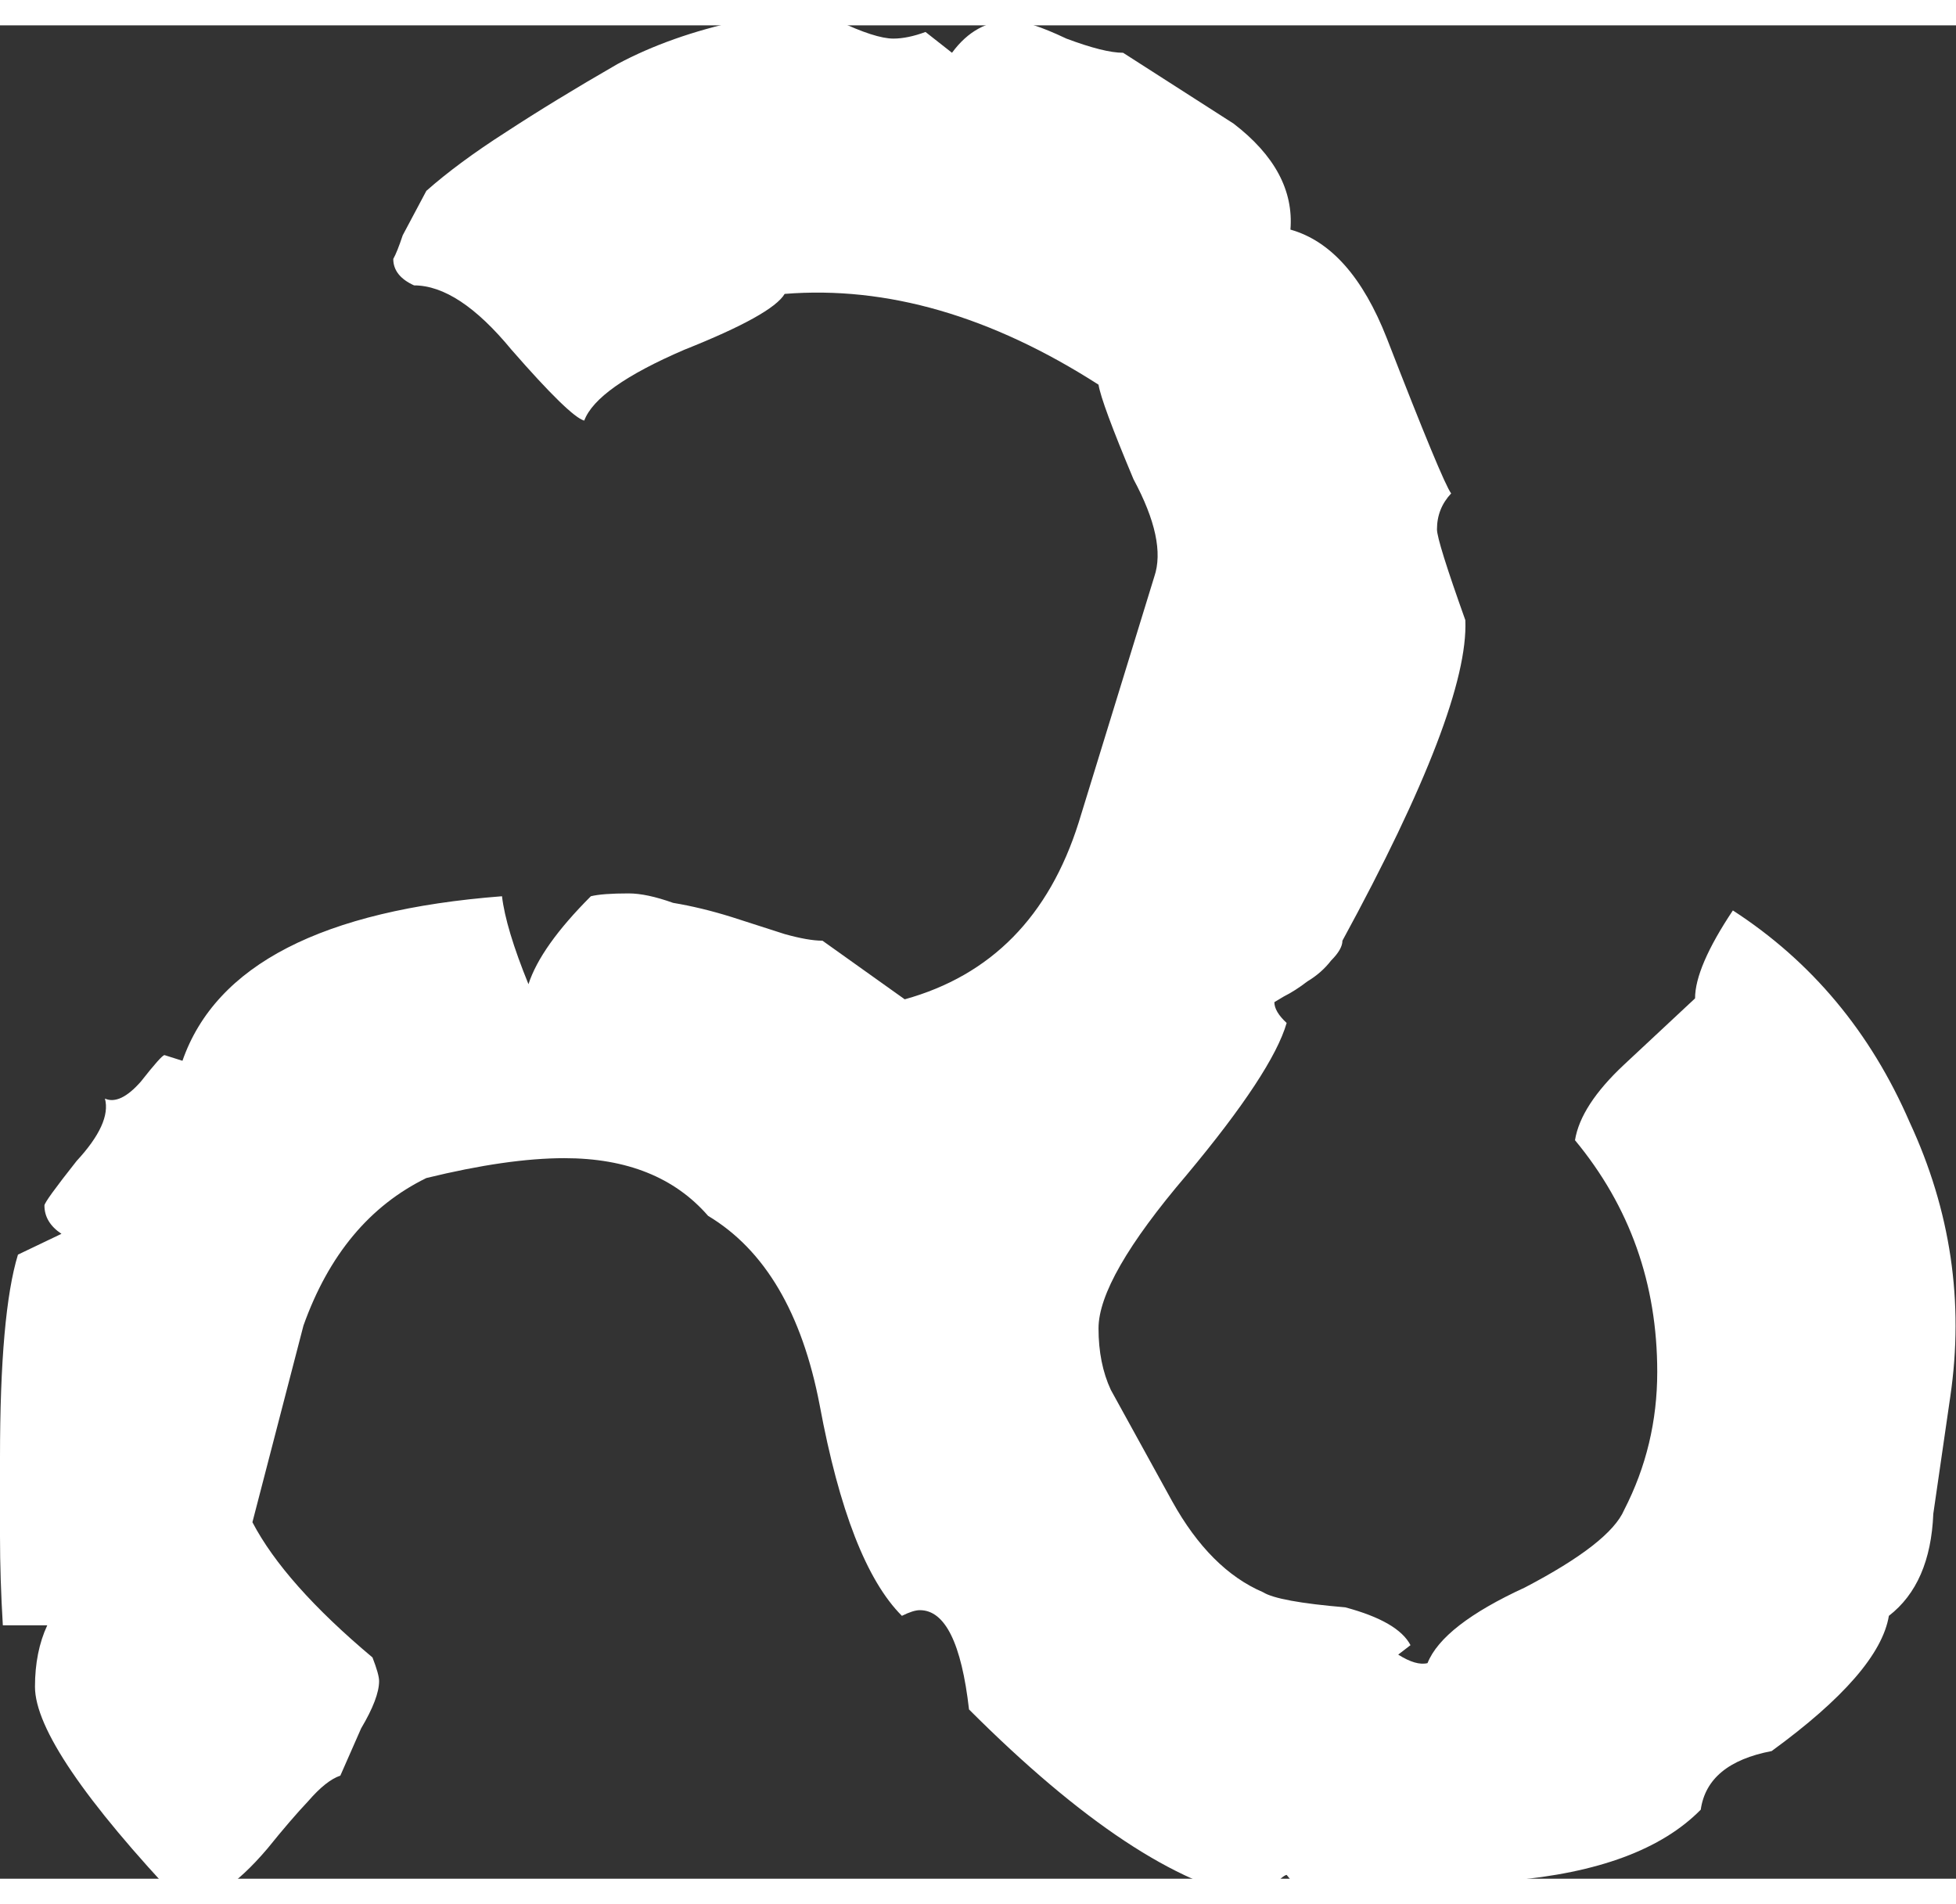 <svg xmlns="http://www.w3.org/2000/svg" width="32.88" height="32" fill="#fff" viewBox="0 0 20.69 19.6"><rect x="0" y="0" width="20.69" height="19.6" fill="#333333" stroke="none"/><path d="M20.45 15.74q-.03.74-.47 1.08-.1.6-1.24 1.43-.68.13-.75.62-.62.63-2.02.75-.34.06-2.23.1l-.13-.16q-.03 0-.15.12-.13.13-.19.13-1.24-.22-3.02-2-.12-1.05-.52-1.05-.07 0-.19.06-.56-.56-.87-2.23-.28-1.46-1.18-2-.53-.61-1.52-.61-.6 0-1.46.21-.9.44-1.3 1.56l-.54 2.08q.34.65 1.27 1.43.07.18.07.25 0 .18-.19.5l-.22.5q-.15.05-.34.27-.18.19-.43.5-.5.59-.9.59-1.56-1.65-1.56-2.3 0-.37.13-.65H.03q-.03-.5-.03-.94v-.83Q0 13.62.19 13l.46-.22q-.18-.12-.18-.3 0-.04.34-.47.37-.4.3-.66.16.07.38-.18.22-.28.25-.28l.19.06q.53-1.52 3.38-1.74.04.34.28.93.13-.4.66-.93.12-.03.4-.03.19 0 .47.1.3.05.62.15l.56.18q.25.07.4.07l.87.62q1.37-.38 1.84-1.87l.8-2.6q.13-.38-.22-1.03-.34-.81-.37-1-1.7-1.09-3.32-.96-.13.22-1.06.59-.93.4-1.06.75-.15-.04-.77-.75-.56-.68-1.03-.68-.22-.1-.22-.28.04-.07.1-.25l.25-.47q.34-.3.84-.62.52-.34 1.18-.72.56-.3 1.3-.46.22-.22.44-.22.18 0 .59.22.4.19.59.19.15 0 .34-.07l.28.22q.25-.34.62-.34.19 0 .59.19.4.15.6.15l1.17.75q.65.5.6 1.12.64.18 1.02 1.15.59 1.52.68 1.64-.15.16-.15.38 0 .12.3.96.04.93-1.3 3.39 0 .09-.12.21-.1.13-.25.22-.13.1-.25.16l-.1.06q0 .1.13.22-.15.52-1.06 1.61-.93 1.09-.93 1.62 0 .37.13.65l.65 1.18q.4.72.96.96.16.1.87.16.56.15.69.4l-.13.1q.19.12.31.09.16-.4 1.03-.8.9-.47 1.05-.82.35-.68.35-1.46 0-1.4-.87-2.45.06-.37.52-.8l.75-.7q0-.33.4-.93 1.25.81 1.87 2.24.65 1.4.43 2.9z"/></svg>
